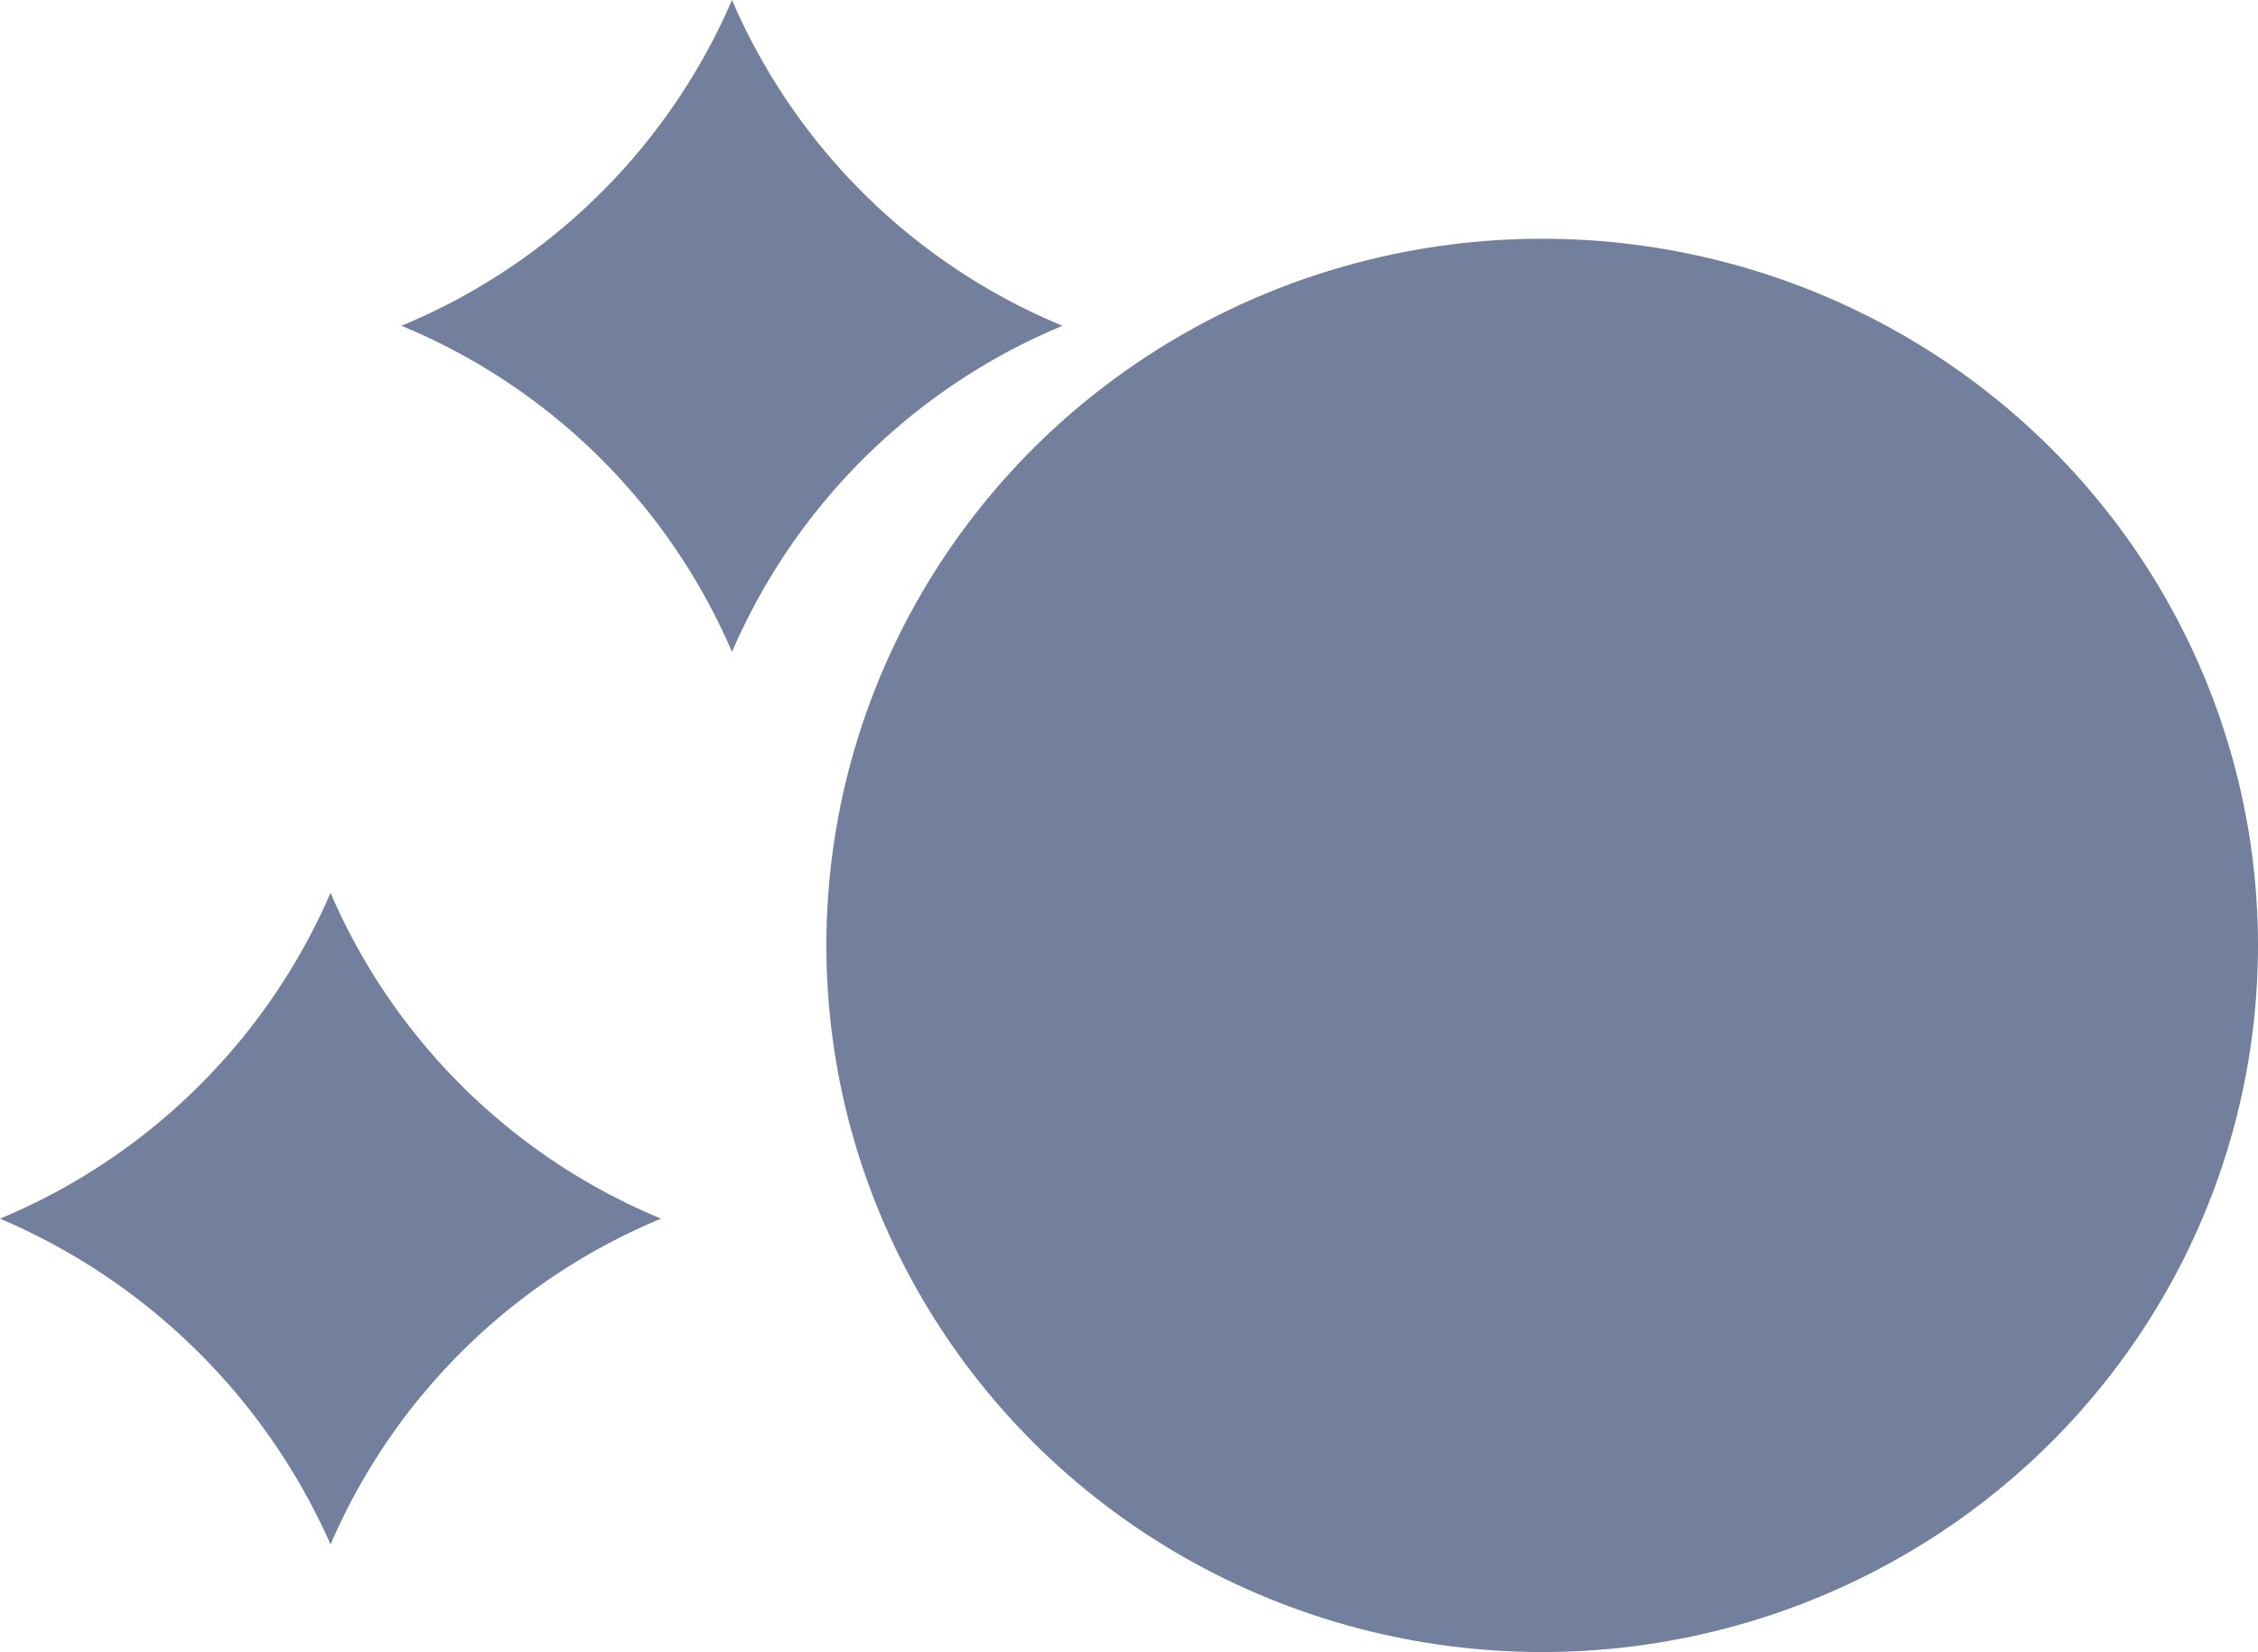 <svg id="Capa_1" data-name="Capa 1" xmlns="http://www.w3.org/2000/svg" viewBox="0 0 61.48 44.99"><defs><style>.cls-1{fill:#72809e;}</style></defs><title>mision</title><ellipse class="cls-1" cx="41.99" cy="25.74" rx="19.49" ry="19.24"/><path class="cls-1" d="M19.93,0a16.79,16.79,0,0,1-9,8.87,16.76,16.76,0,0,1,9,8.88,16.84,16.84,0,0,1,9-8.88A16.77,16.77,0,0,1,19.93,0Z"/><path class="cls-1" d="M9,24.31a16.86,16.86,0,0,1-9,8.87,17.2,17.2,0,0,1,9,8.87,16.81,16.81,0,0,1,9-8.87A16.79,16.79,0,0,1,9,24.31Z"/></svg>
